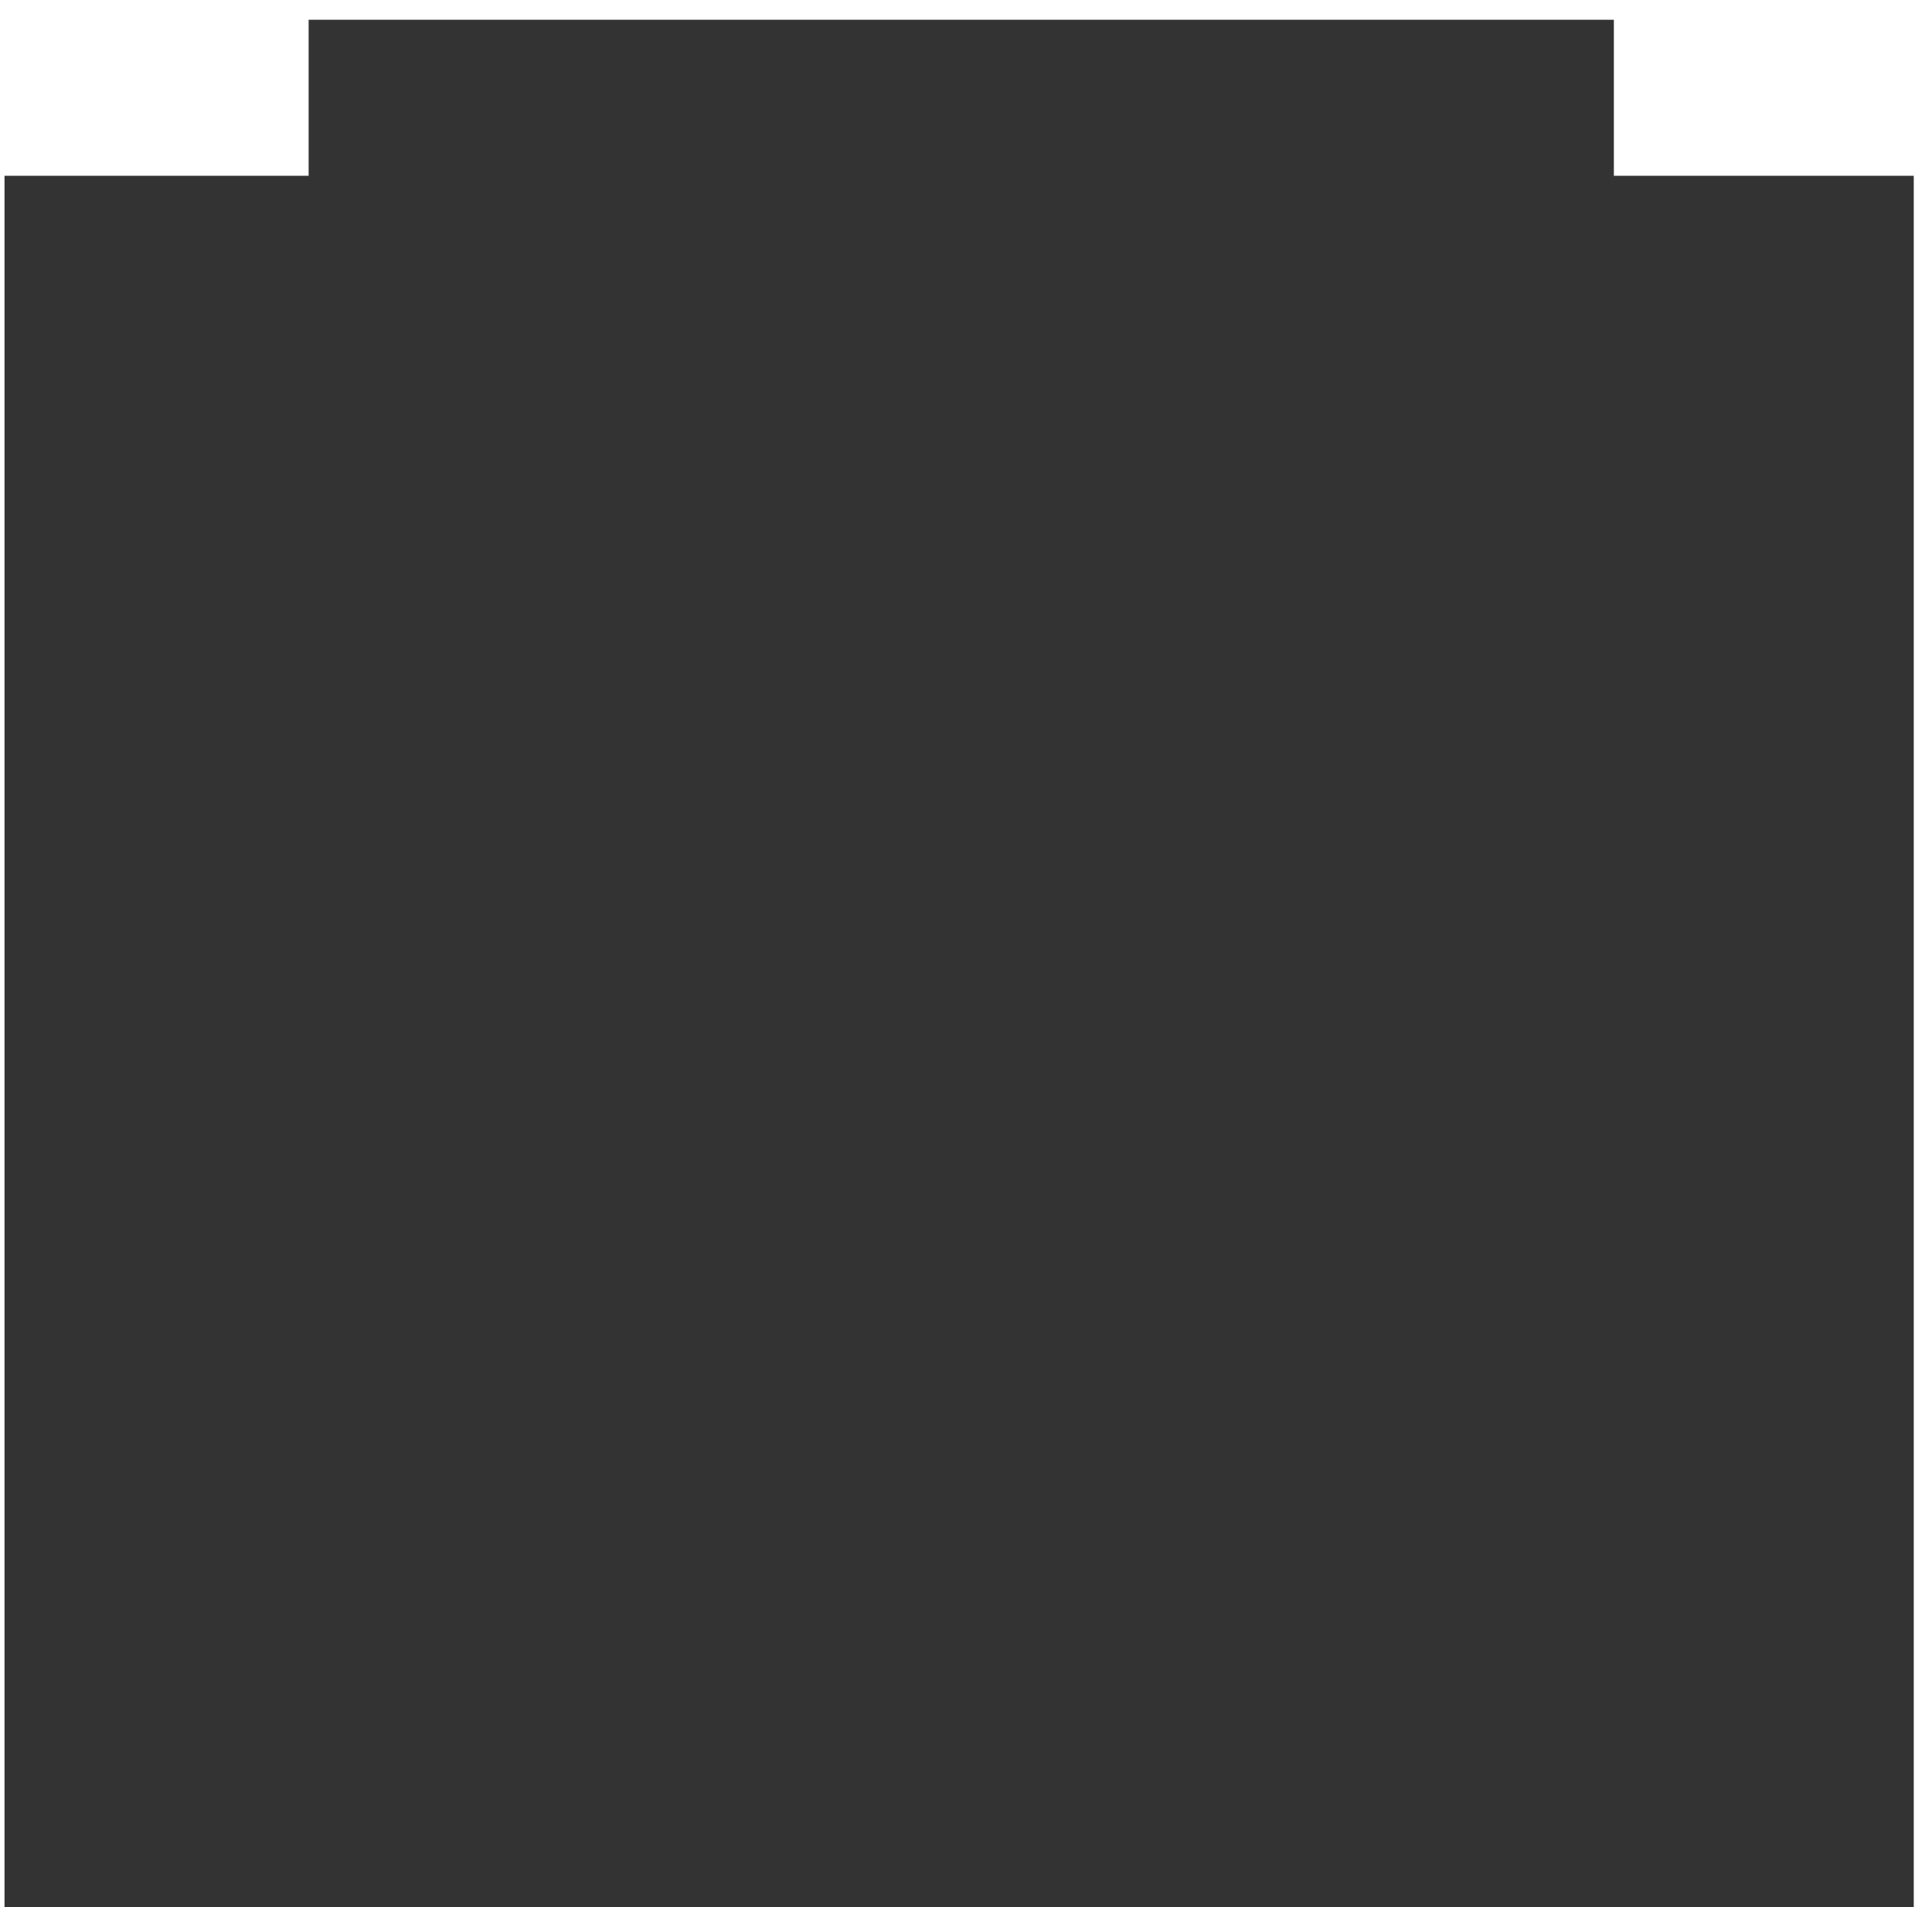 <svg width="79" height="78" viewBox="0 0 79 78" fill="none" xmlns="http://www.w3.org/2000/svg">
<path d="M0.185 7.189H78.254V78.581H0.185V7.189Z" fill="#333333"/>
<path d="M12.62 0.808H65.991V31.503H12.62V0.808Z" fill="#333333"/>
</svg>

